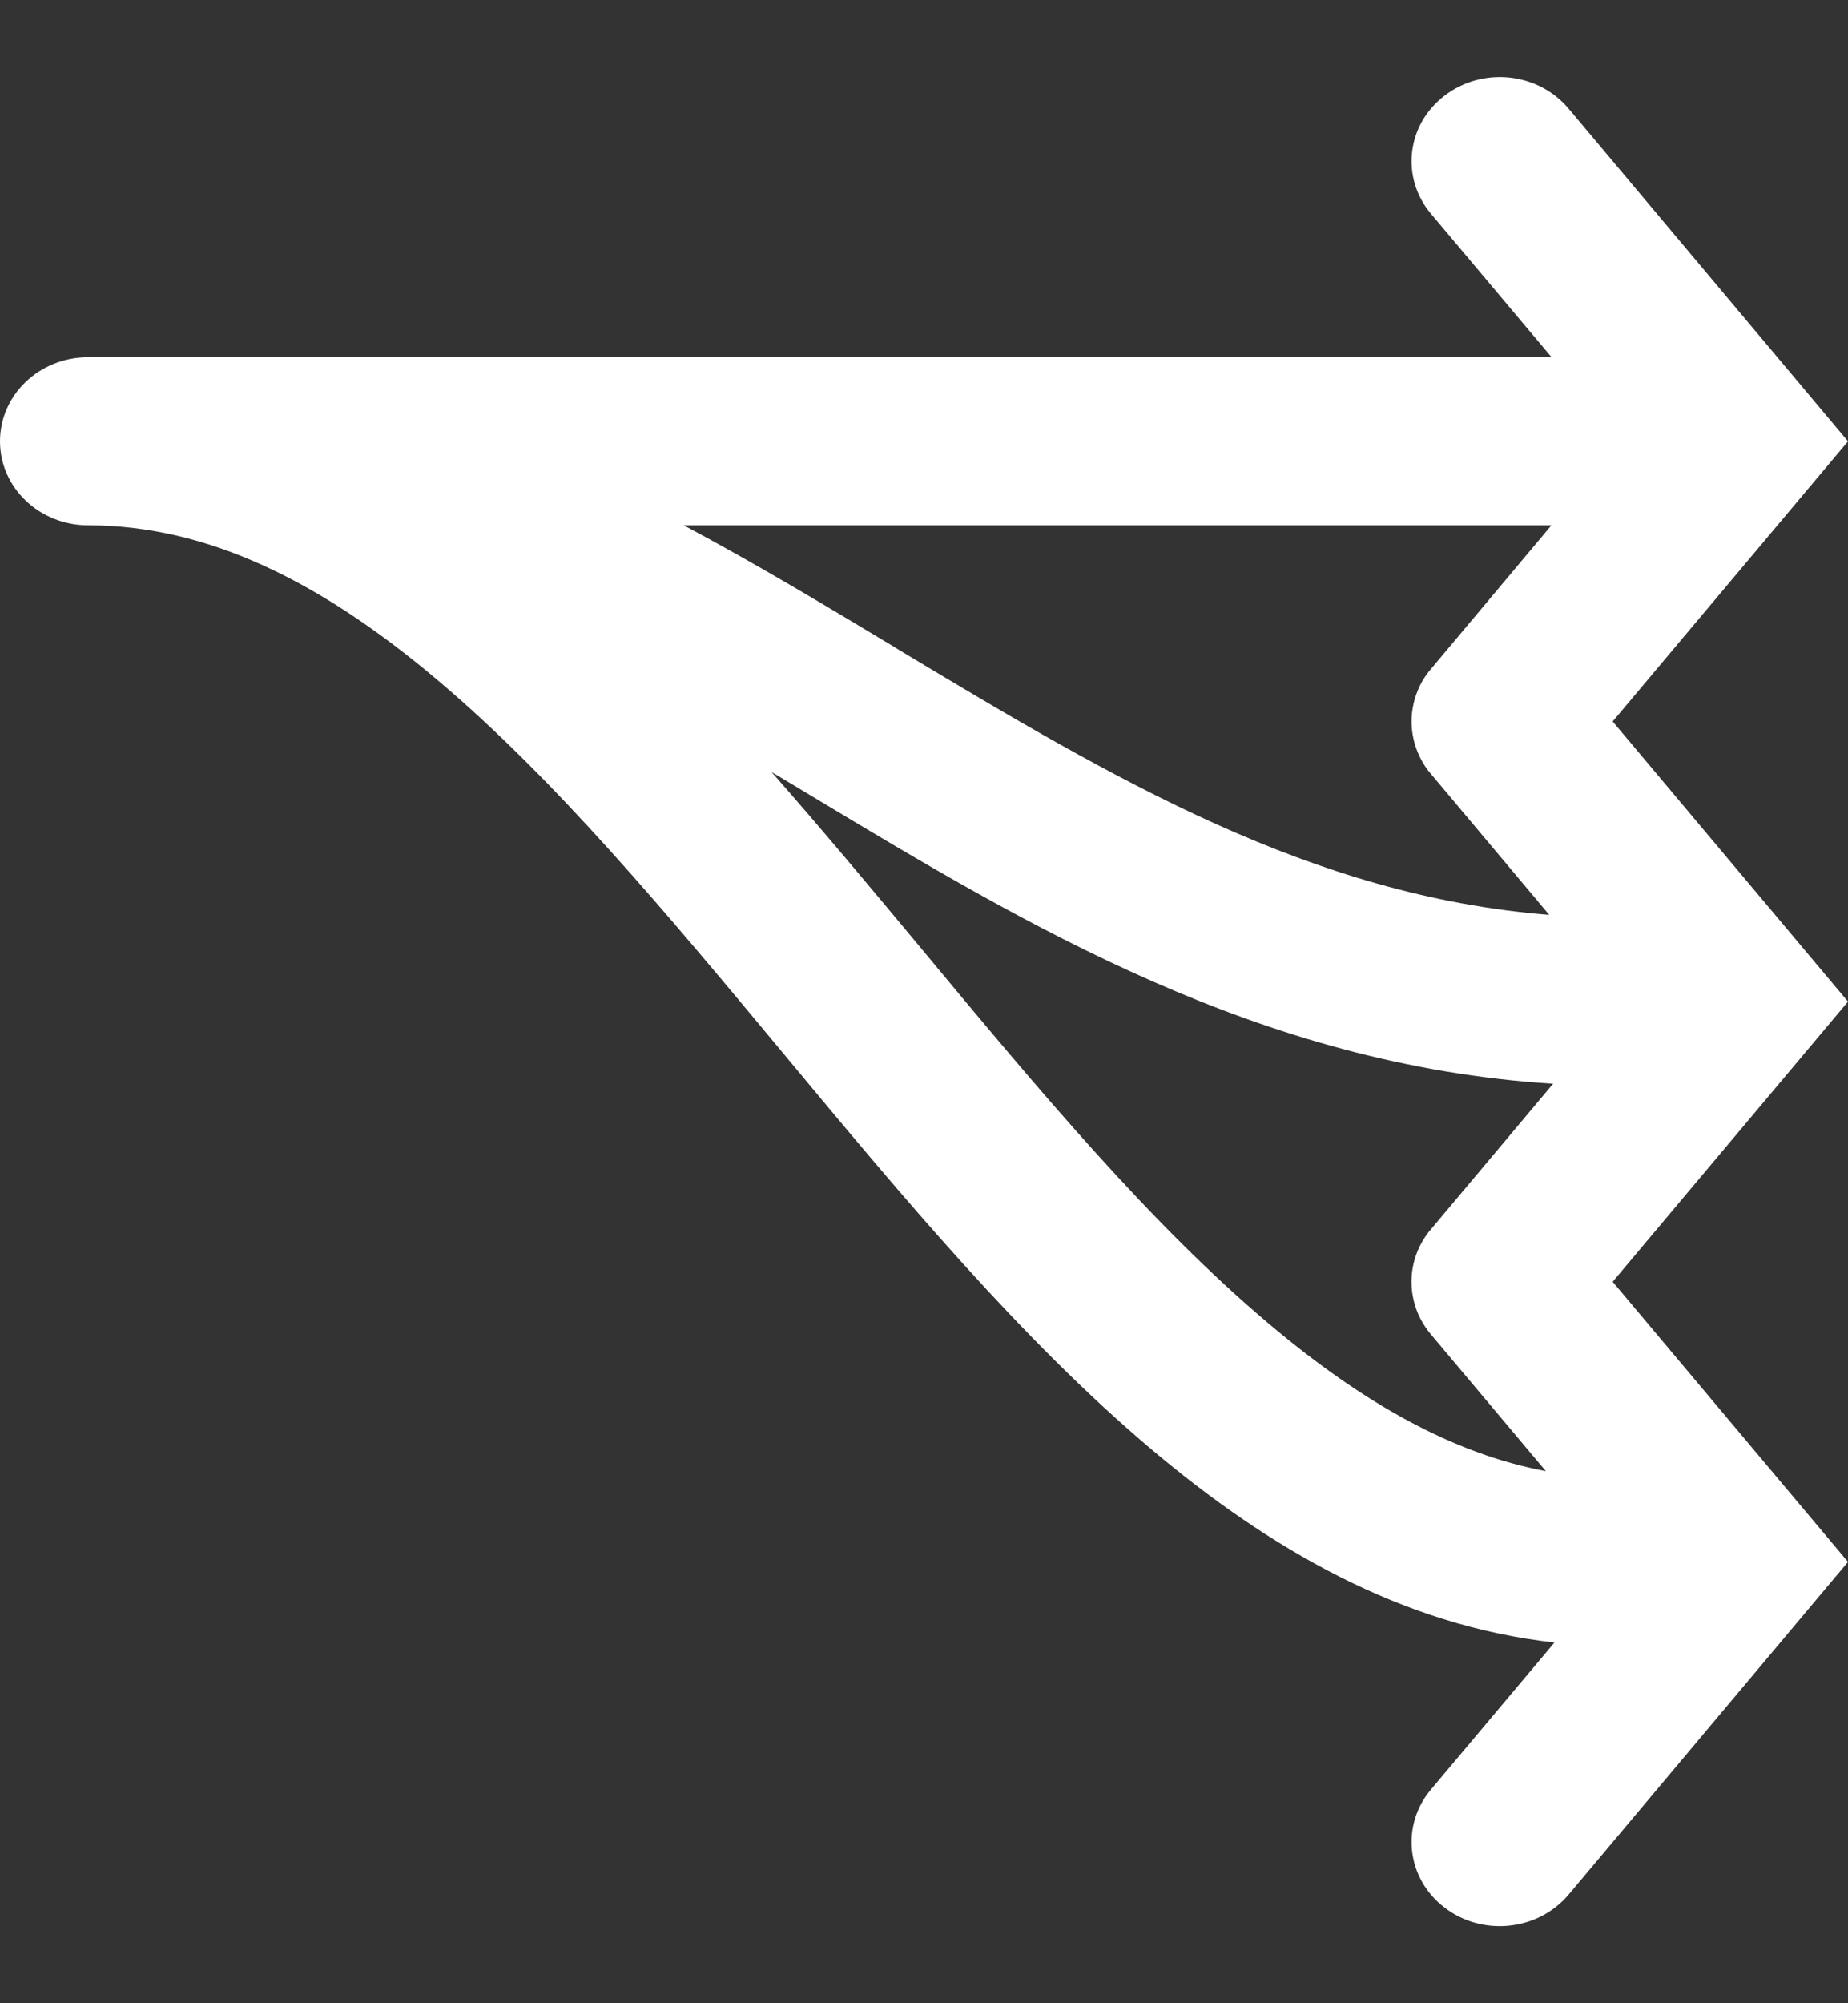 <svg width="12" height="13" viewBox="0 0 12 13" fill="none" xmlns="http://www.w3.org/2000/svg">
<rect x="0" y="0" width="12" height="13" fill="#333333" stroke="none"/>
<path fill-rule="evenodd" clip-rule="evenodd" d="M12 2.864L10.186 0.705C9.988 0.469 9.628 0.431 9.381 0.62C9.134 0.808 9.094 1.151 9.291 1.386L10.075 2.318L0.579 2.318C0.577 2.318 0.575 2.318 0.573 2.318C0.256 2.318 0 2.562 0 2.864C0 3.165 0.256 3.409 0.573 3.409H0.579C1.346 3.411 2.076 3.769 2.836 4.409C3.6 5.052 4.324 5.92 5.089 6.839L5.108 6.862C5.85 7.754 6.633 8.695 7.481 9.409C8.237 10.046 9.099 10.549 10.094 10.659L9.291 11.614C9.094 11.849 9.134 12.192 9.381 12.38C9.628 12.569 9.988 12.53 10.186 12.295L12 10.136L10.472 8.318L12 6.5L10.472 4.682L12 2.864ZM9.221 8.553C9.242 8.593 9.267 8.632 9.298 8.667L10.038 9.547C9.434 9.434 8.846 9.102 8.24 8.591C7.476 7.948 6.751 7.08 5.987 6.161L5.968 6.138C5.656 5.764 5.337 5.381 5.01 5.01C5.084 5.054 5.158 5.098 5.232 5.143L5.282 5.173C6.663 6.003 8.179 6.914 10.085 7.033L9.299 7.969C9.267 8.004 9.242 8.043 9.221 8.084C9.146 8.233 9.148 8.406 9.221 8.553ZM5.793 4.19C5.358 3.929 4.91 3.659 4.44 3.409H10.074L9.299 4.333C9.267 4.369 9.24 4.409 9.22 4.45C9.184 4.524 9.166 4.603 9.166 4.682C9.166 4.761 9.184 4.84 9.22 4.913C9.24 4.955 9.267 4.995 9.299 5.031L10.06 5.937C8.516 5.814 7.245 5.063 5.843 4.221L5.793 4.19Z" fill="white"/>
</svg>
